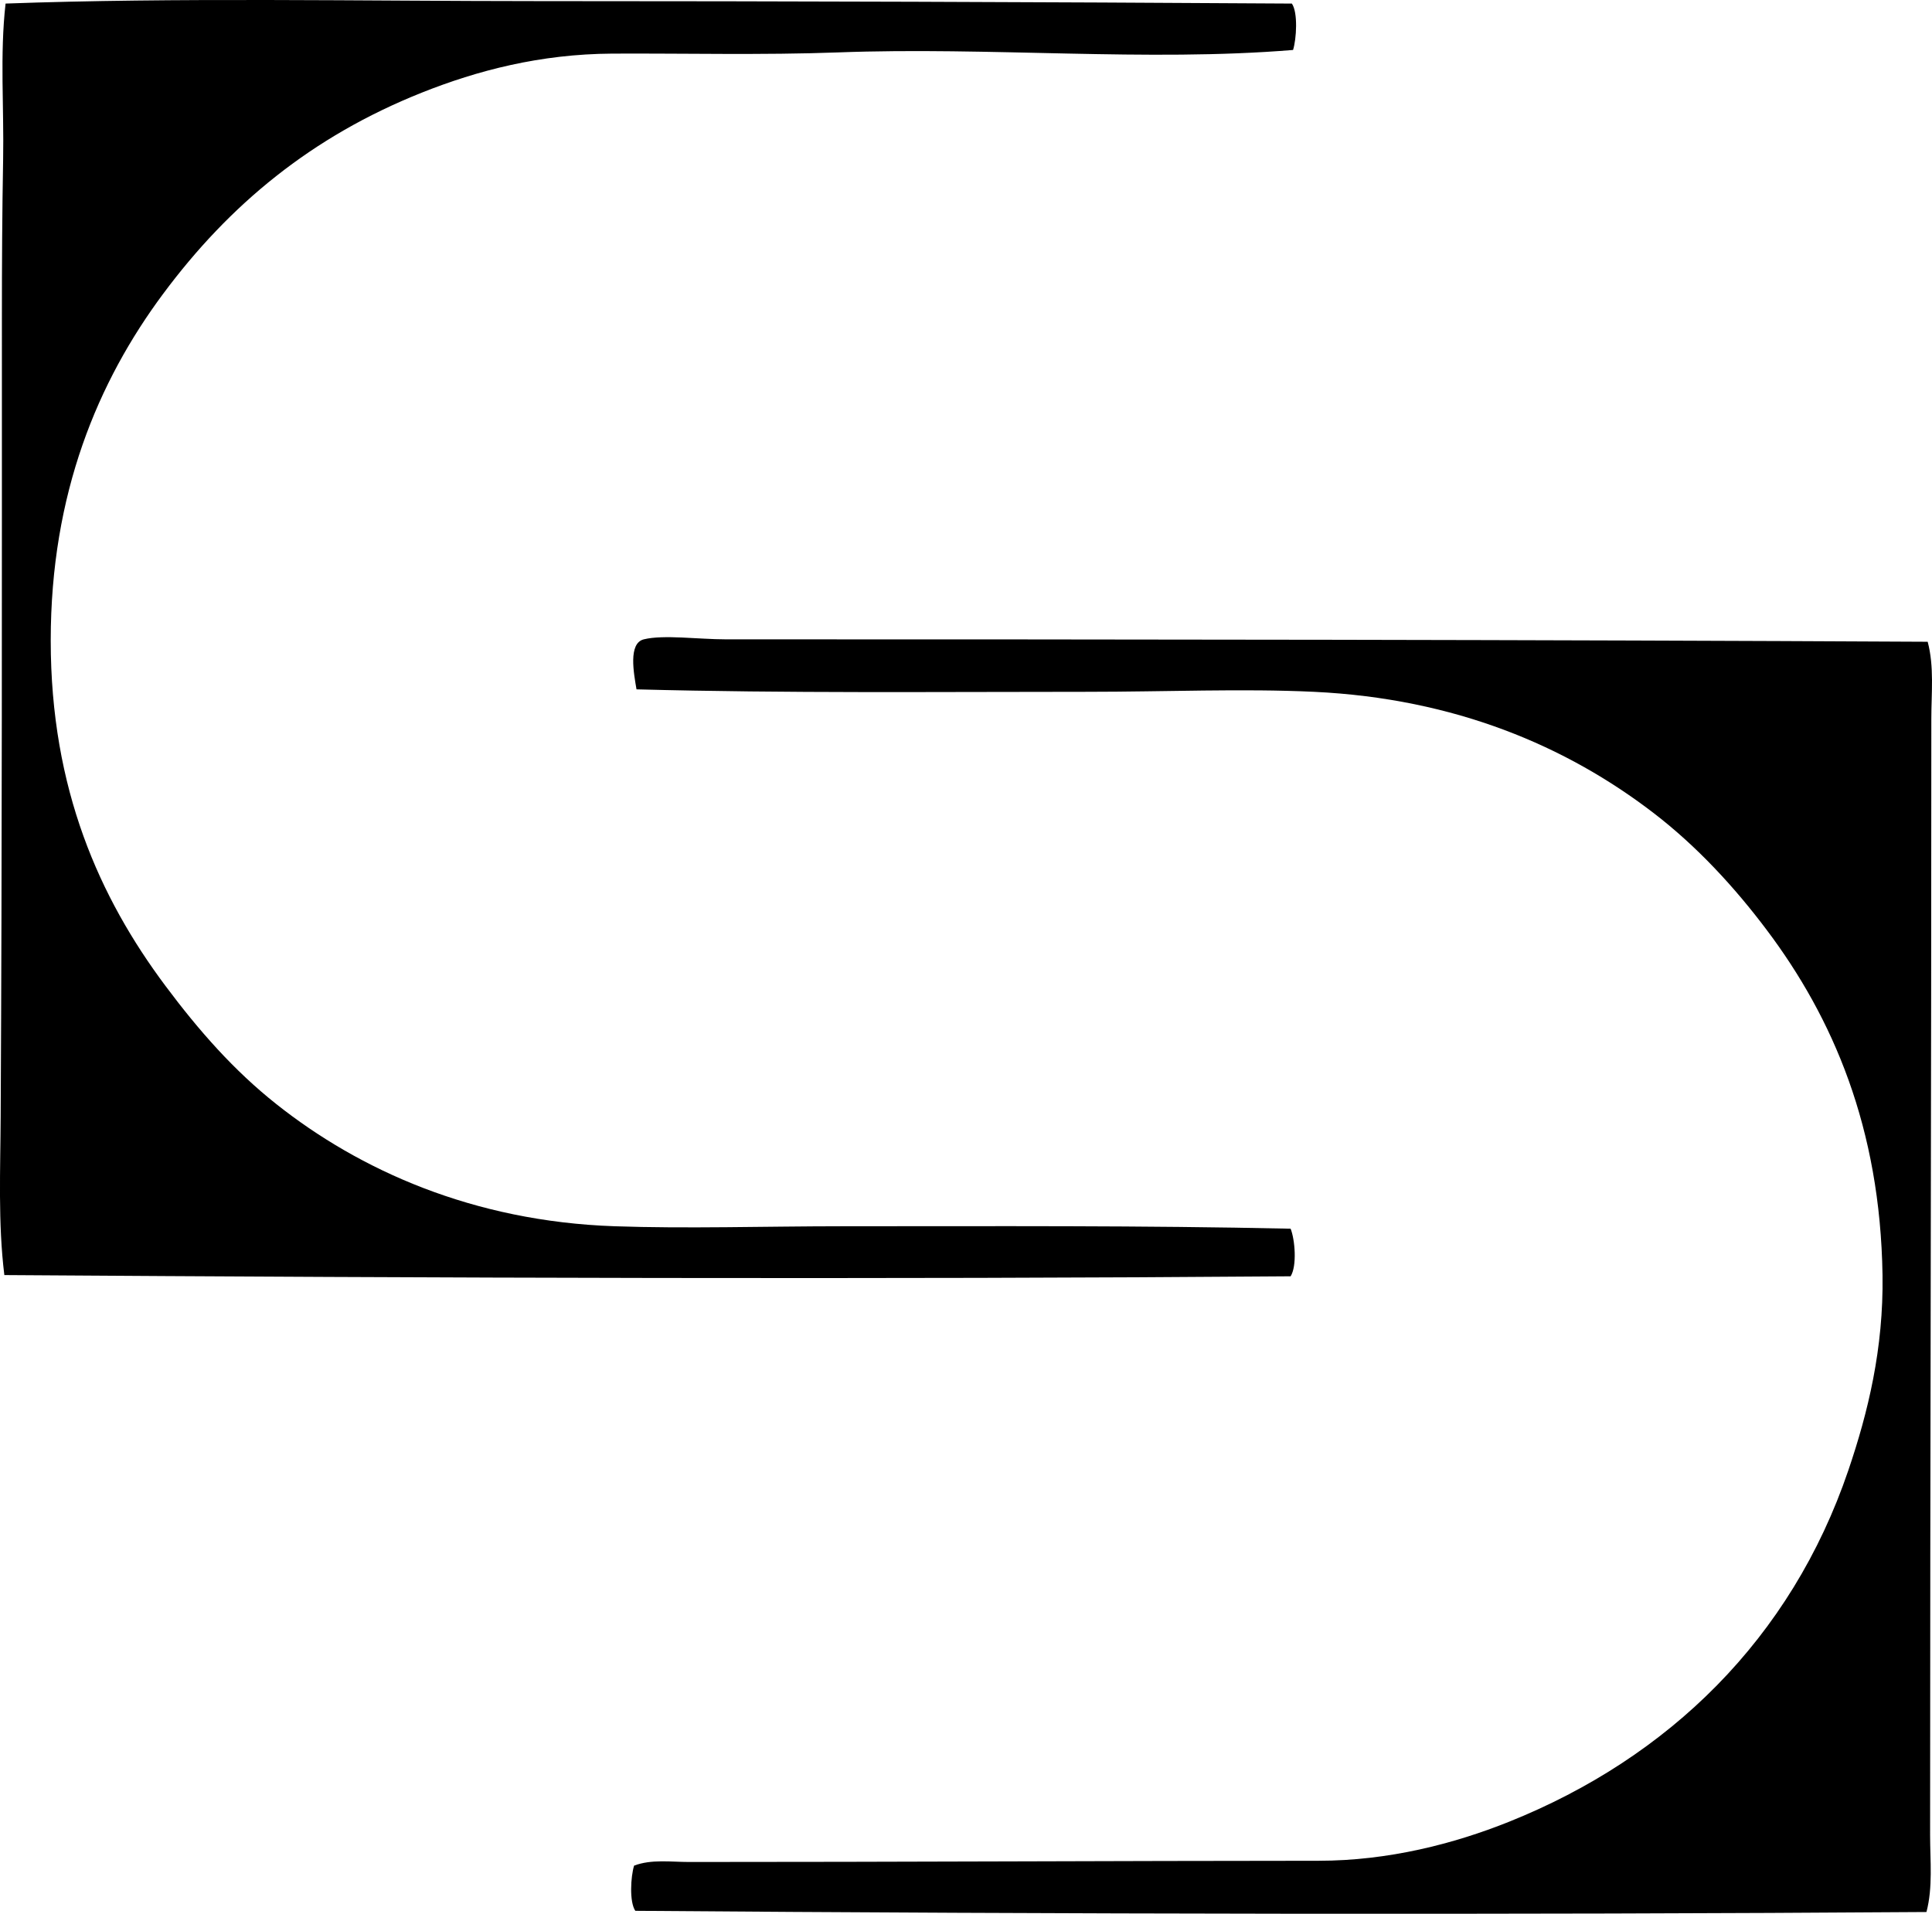 <?xml version="1.0" encoding="iso-8859-1"?>
<!-- Generator: Adobe Illustrator 19.2.0, SVG Export Plug-In . SVG Version: 6.00 Build 0)  -->
<svg version="1.1" xmlns="http://www.w3.org/2000/svg" xmlns:xlink="http://www.w3.org/1999/xlink" x="0px" y="0px"
	 viewBox="0 0 77.318 76.598" style="enable-background:new 0 0 77.318 76.598;" xml:space="preserve">
<g id="Stimo_x5F_78">
	<path style="fill-rule:evenodd;clip-rule:evenodd;" d="M51.7,0.143C51.95,0.502,51.884,1.565,51.748,2
		c-5.861,0.482-12.136-0.132-18.217,0.098c-2.976,0.111-6.201,0.033-9.035,0.048c-2.88,0.017-5.393,0.676-7.619,1.563
		c-4.402,1.756-7.691,4.473-10.354,8.059c-2.599,3.498-4.494,7.979-4.493,13.87c0,5.955,1.958,10.297,4.591,13.821
		c1.337,1.79,2.737,3.385,4.444,4.737c3.311,2.625,7.85,4.688,13.528,4.884c2.891,0.101,5.971,0.001,9.182,0
		c6.223,0,11.837-0.033,17.875,0.098c0.175,0.435,0.26,1.494,0,1.905c-16.127,0.128-34.372,0.067-51.476-0.049
		c-0.257-2.086-0.158-4.218-0.147-6.35c0.057-10.599,0.048-21.277,0.049-31.989c0-2.112,0.011-4.228,0.049-6.301
		c0.039-2.111-0.135-4.192,0.098-6.251c6.792-0.248,14.272-0.099,21.343-0.098C31.606,0.046,41.464,0.079,51.7,0.143z"/>
	<path style="fill-rule:evenodd;clip-rule:evenodd;" d="M77.145,25.686c0.266,0.996,0.146,2.063,0.146,3.077
		c0.002,14.693-0.049,29.637-0.049,44.688c0,1.027,0.116,2.08-0.146,3.076c-16.475,0.116-34.943,0.083-51.671-0.048
		c-0.245-0.36-0.183-1.373-0.049-1.808c0.69-0.264,1.479-0.146,2.197-0.146c8.229,0.001,17.174-0.046,25.201-0.049
		c2.79-0.001,5.411-0.677,7.619-1.562c6.39-2.562,11.288-7.33,13.577-14.065c0.786-2.314,1.412-4.866,1.368-7.815
		c-0.09-5.897-1.982-10.291-4.64-13.821c-1.267-1.685-2.775-3.335-4.542-4.688c-3.455-2.648-7.908-4.568-13.577-4.836
		c-2.859-0.135-5.899,0-9.084,0c-6.126,0-11.932,0.062-18.022-0.098c-0.109-0.644-0.34-1.846,0.293-2.002
		c0.786-0.194,2.183,0,3.272,0C45.057,25.588,61.636,25.605,77.145,25.686z"/>
</g>
<g id="Layer_1">
</g>
</svg>
